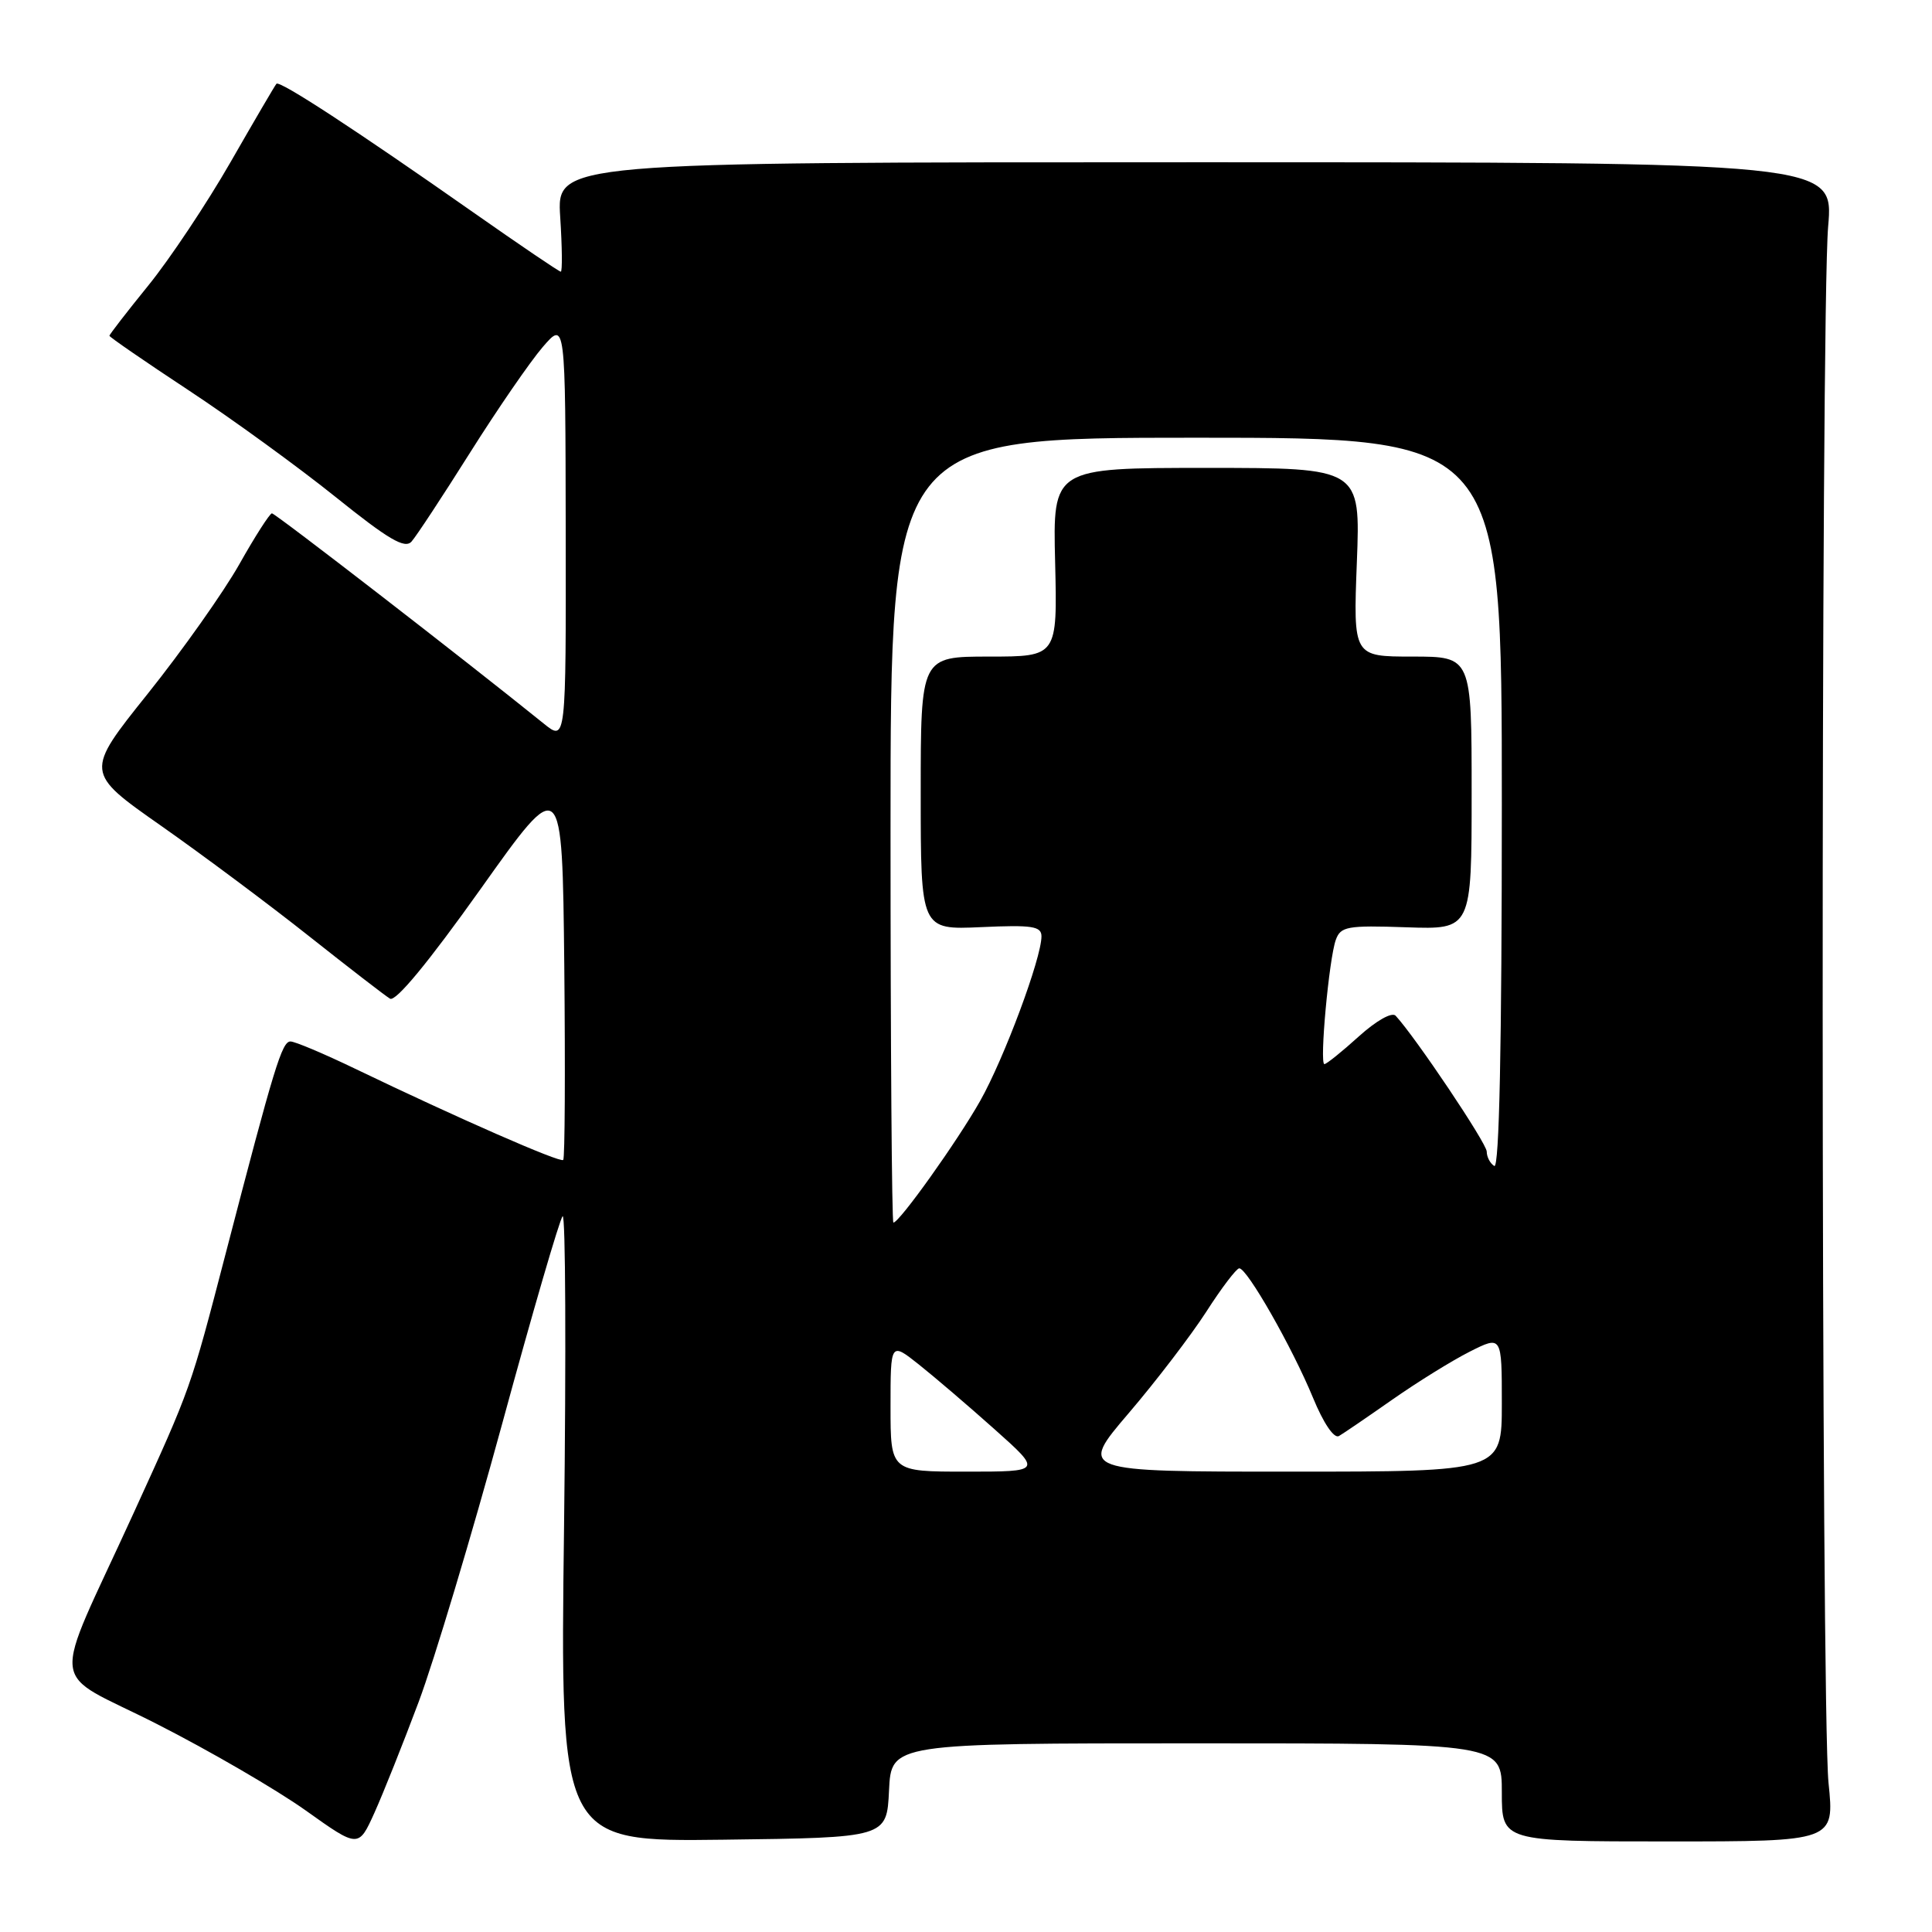 <?xml version="1.0" encoding="UTF-8" standalone="no"?>
<!DOCTYPE svg PUBLIC "-//W3C//DTD SVG 1.1//EN" "http://www.w3.org/Graphics/SVG/1.1/DTD/svg11.dtd" >
<svg xmlns="http://www.w3.org/2000/svg" xmlns:xlink="http://www.w3.org/1999/xlink" version="1.1" viewBox="0 0 256 256">
 <g >
 <path fill="currentColor"
d=" M 55.48 225.50 C 57.54 220.00 62.51 203.42 66.54 188.66 C 70.56 173.90 74.17 161.52 74.55 161.16 C 74.94 160.80 75.02 179.30 74.74 202.27 C 74.21 244.04 74.21 244.04 95.85 243.77 C 117.50 243.50 117.50 243.50 117.80 237.25 C 118.10 231.00 118.10 231.00 158.55 231.00 C 199.00 231.00 199.00 231.00 199.00 237.50 C 199.00 244.00 199.00 244.00 221.04 244.00 C 243.08 244.00 243.08 244.00 242.29 236.25 C 241.29 226.47 241.24 41.46 242.24 30.00 C 242.97 21.50 242.97 21.50 158.37 21.50 C 73.77 21.50 73.77 21.50 74.23 28.75 C 74.49 32.74 74.52 36.00 74.31 36.00 C 74.09 36.00 68.87 32.46 62.71 28.14 C 47.12 17.20 37.04 10.62 36.63 11.10 C 36.43 11.32 33.70 15.99 30.55 21.48 C 27.40 26.97 22.50 34.32 19.66 37.82 C 16.82 41.32 14.50 44.32 14.50 44.49 C 14.50 44.66 19.22 47.91 25.00 51.72 C 30.78 55.53 39.53 61.89 44.45 65.84 C 51.47 71.48 53.64 72.76 54.53 71.76 C 55.15 71.07 58.63 65.78 62.27 60.00 C 65.91 54.22 70.25 47.92 71.90 46.00 C 74.92 42.50 74.92 42.50 74.96 70.38 C 75.00 98.26 75.00 98.26 72.05 95.88 C 61.51 87.37 36.46 68.00 36.03 68.02 C 35.74 68.04 33.79 71.07 31.71 74.77 C 29.62 78.47 24.16 86.19 19.58 91.92 C 11.24 102.34 11.24 102.34 21.37 109.44 C 26.94 113.35 35.77 119.94 41.00 124.09 C 46.23 128.23 51.03 131.94 51.68 132.33 C 52.43 132.77 56.75 127.54 63.68 117.80 C 74.50 102.57 74.50 102.57 74.77 127.93 C 74.91 141.88 74.85 153.48 74.63 153.70 C 74.23 154.11 60.58 148.12 47.03 141.60 C 42.92 139.62 39.08 138.00 38.49 138.00 C 37.36 138.00 36.35 141.30 29.93 166.00 C 25.20 184.17 25.36 183.72 17.70 200.50 C 6.63 224.74 6.22 221.02 20.79 228.44 C 27.78 231.99 36.65 237.15 40.50 239.89 C 47.50 244.88 47.50 244.88 49.62 240.19 C 50.78 237.61 53.42 231.00 55.48 225.50 Z  M 118.00 186.42 C 118.00 177.83 118.00 177.83 121.75 180.80 C 123.81 182.44 128.33 186.30 131.79 189.39 C 138.08 195.00 138.08 195.00 128.04 195.00 C 118.00 195.00 118.00 195.00 118.00 186.42 Z  M 149.56 187.25 C 153.20 182.99 157.82 176.94 159.84 173.81 C 161.85 170.67 163.82 168.09 164.20 168.06 C 165.21 167.98 171.21 178.50 173.98 185.21 C 175.37 188.59 176.77 190.66 177.42 190.28 C 178.01 189.94 181.20 187.76 184.50 185.45 C 187.80 183.14 192.41 180.28 194.75 179.10 C 199.00 176.96 199.00 176.96 199.00 185.98 C 199.00 195.00 199.00 195.00 170.97 195.00 C 142.94 195.00 142.94 195.00 149.56 187.25 Z  M 118.00 110.00 C 118.00 58.00 118.00 58.00 158.50 58.00 C 199.00 58.00 199.00 58.00 199.00 106.56 C 199.00 138.68 198.66 154.91 198.00 154.50 C 197.45 154.16 197.00 153.30 197.00 152.59 C 197.00 151.50 187.57 137.45 184.93 134.59 C 184.44 134.07 182.38 135.23 180.04 137.34 C 177.82 139.35 175.77 141.00 175.49 141.00 C 174.82 141.00 176.10 127.04 177.00 124.54 C 177.64 122.76 178.51 122.60 186.35 122.87 C 195.00 123.17 195.00 123.17 195.00 105.08 C 195.00 87.00 195.00 87.00 187.15 87.00 C 179.31 87.00 179.31 87.00 179.79 74.50 C 180.27 62.00 180.27 62.00 159.89 62.00 C 139.50 62.00 139.50 62.00 139.81 74.50 C 140.11 87.00 140.11 87.00 131.06 87.00 C 122.00 87.00 122.00 87.00 122.00 105.11 C 122.00 123.21 122.00 123.21 130.00 122.85 C 136.78 122.54 138.00 122.73 138.00 124.07 C 138.00 126.97 133.05 140.25 129.88 145.87 C 126.87 151.20 119.17 162.00 118.38 162.00 C 118.17 162.00 118.00 138.60 118.00 110.00 Z "/>
</g>
</svg>